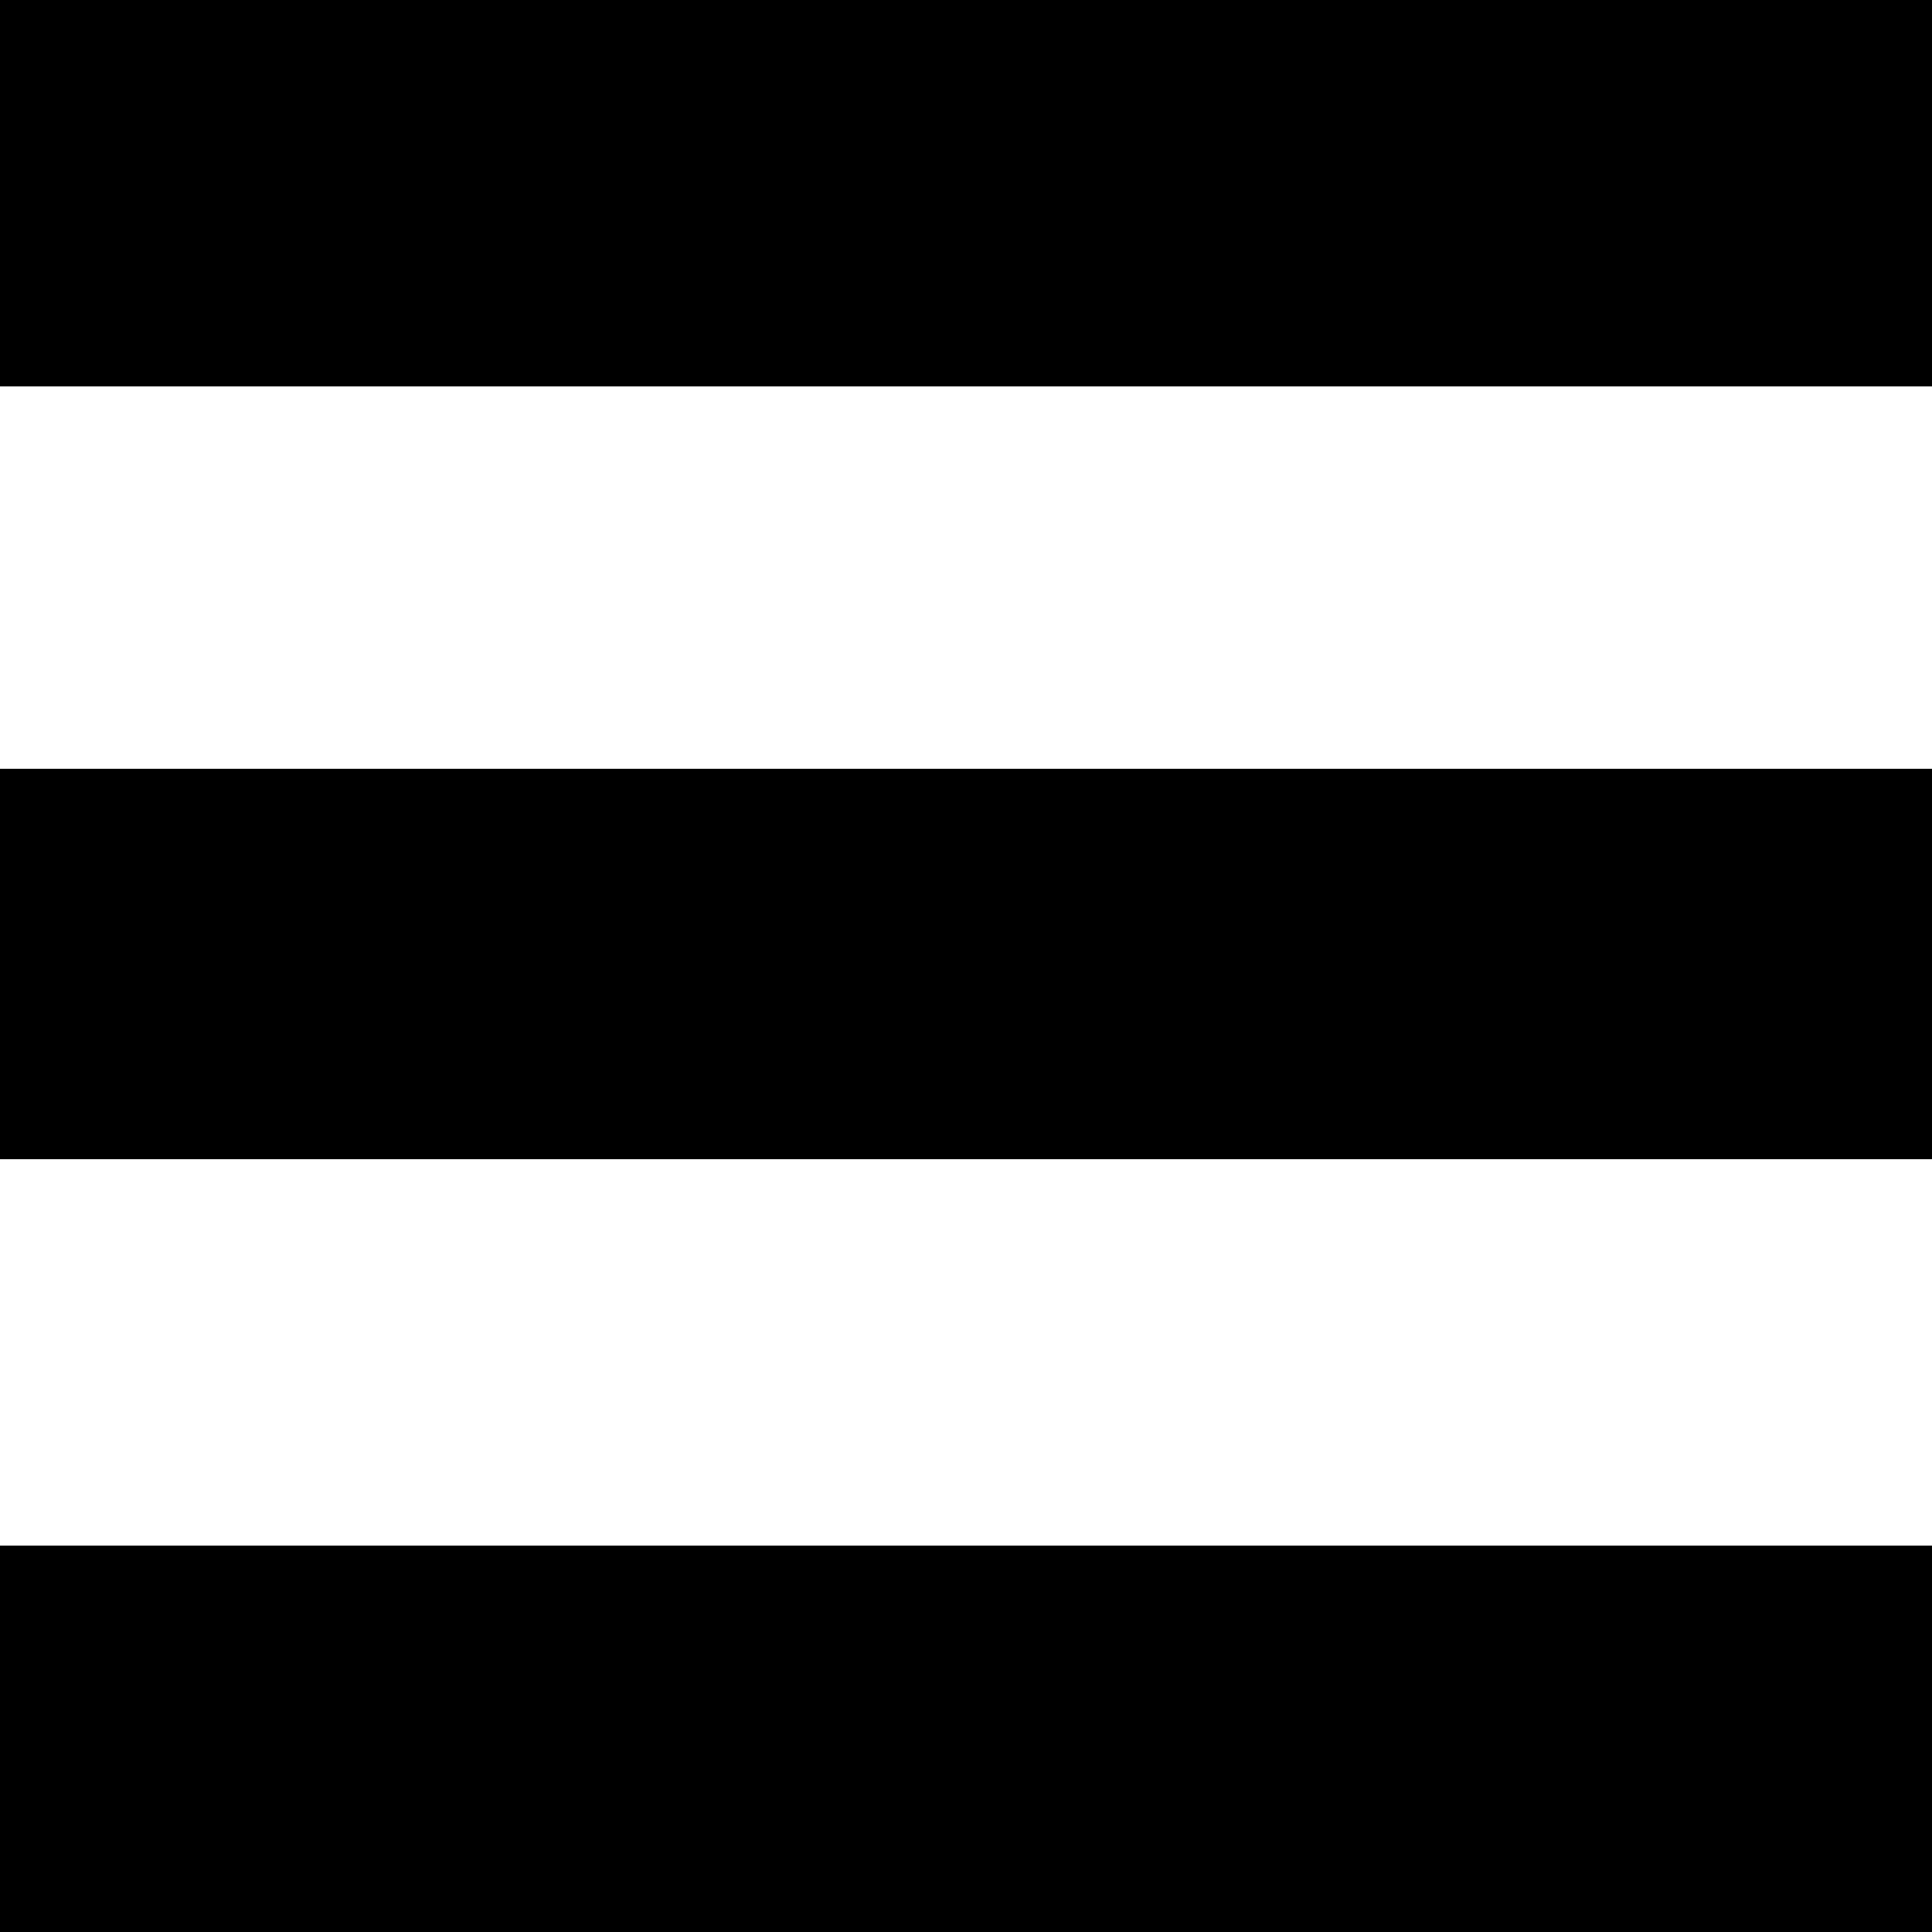 <svg xmlns="http://www.w3.org/2000/svg" width="15" height="15" viewBox="0 0 15 15"><g><g><g><path d="M0 12h15v3H0z"/></g><g><path d="M0 5.969h15V9H0z"/></g><g><path d="M0-.031h15V3H0z"/></g></g></g></svg>